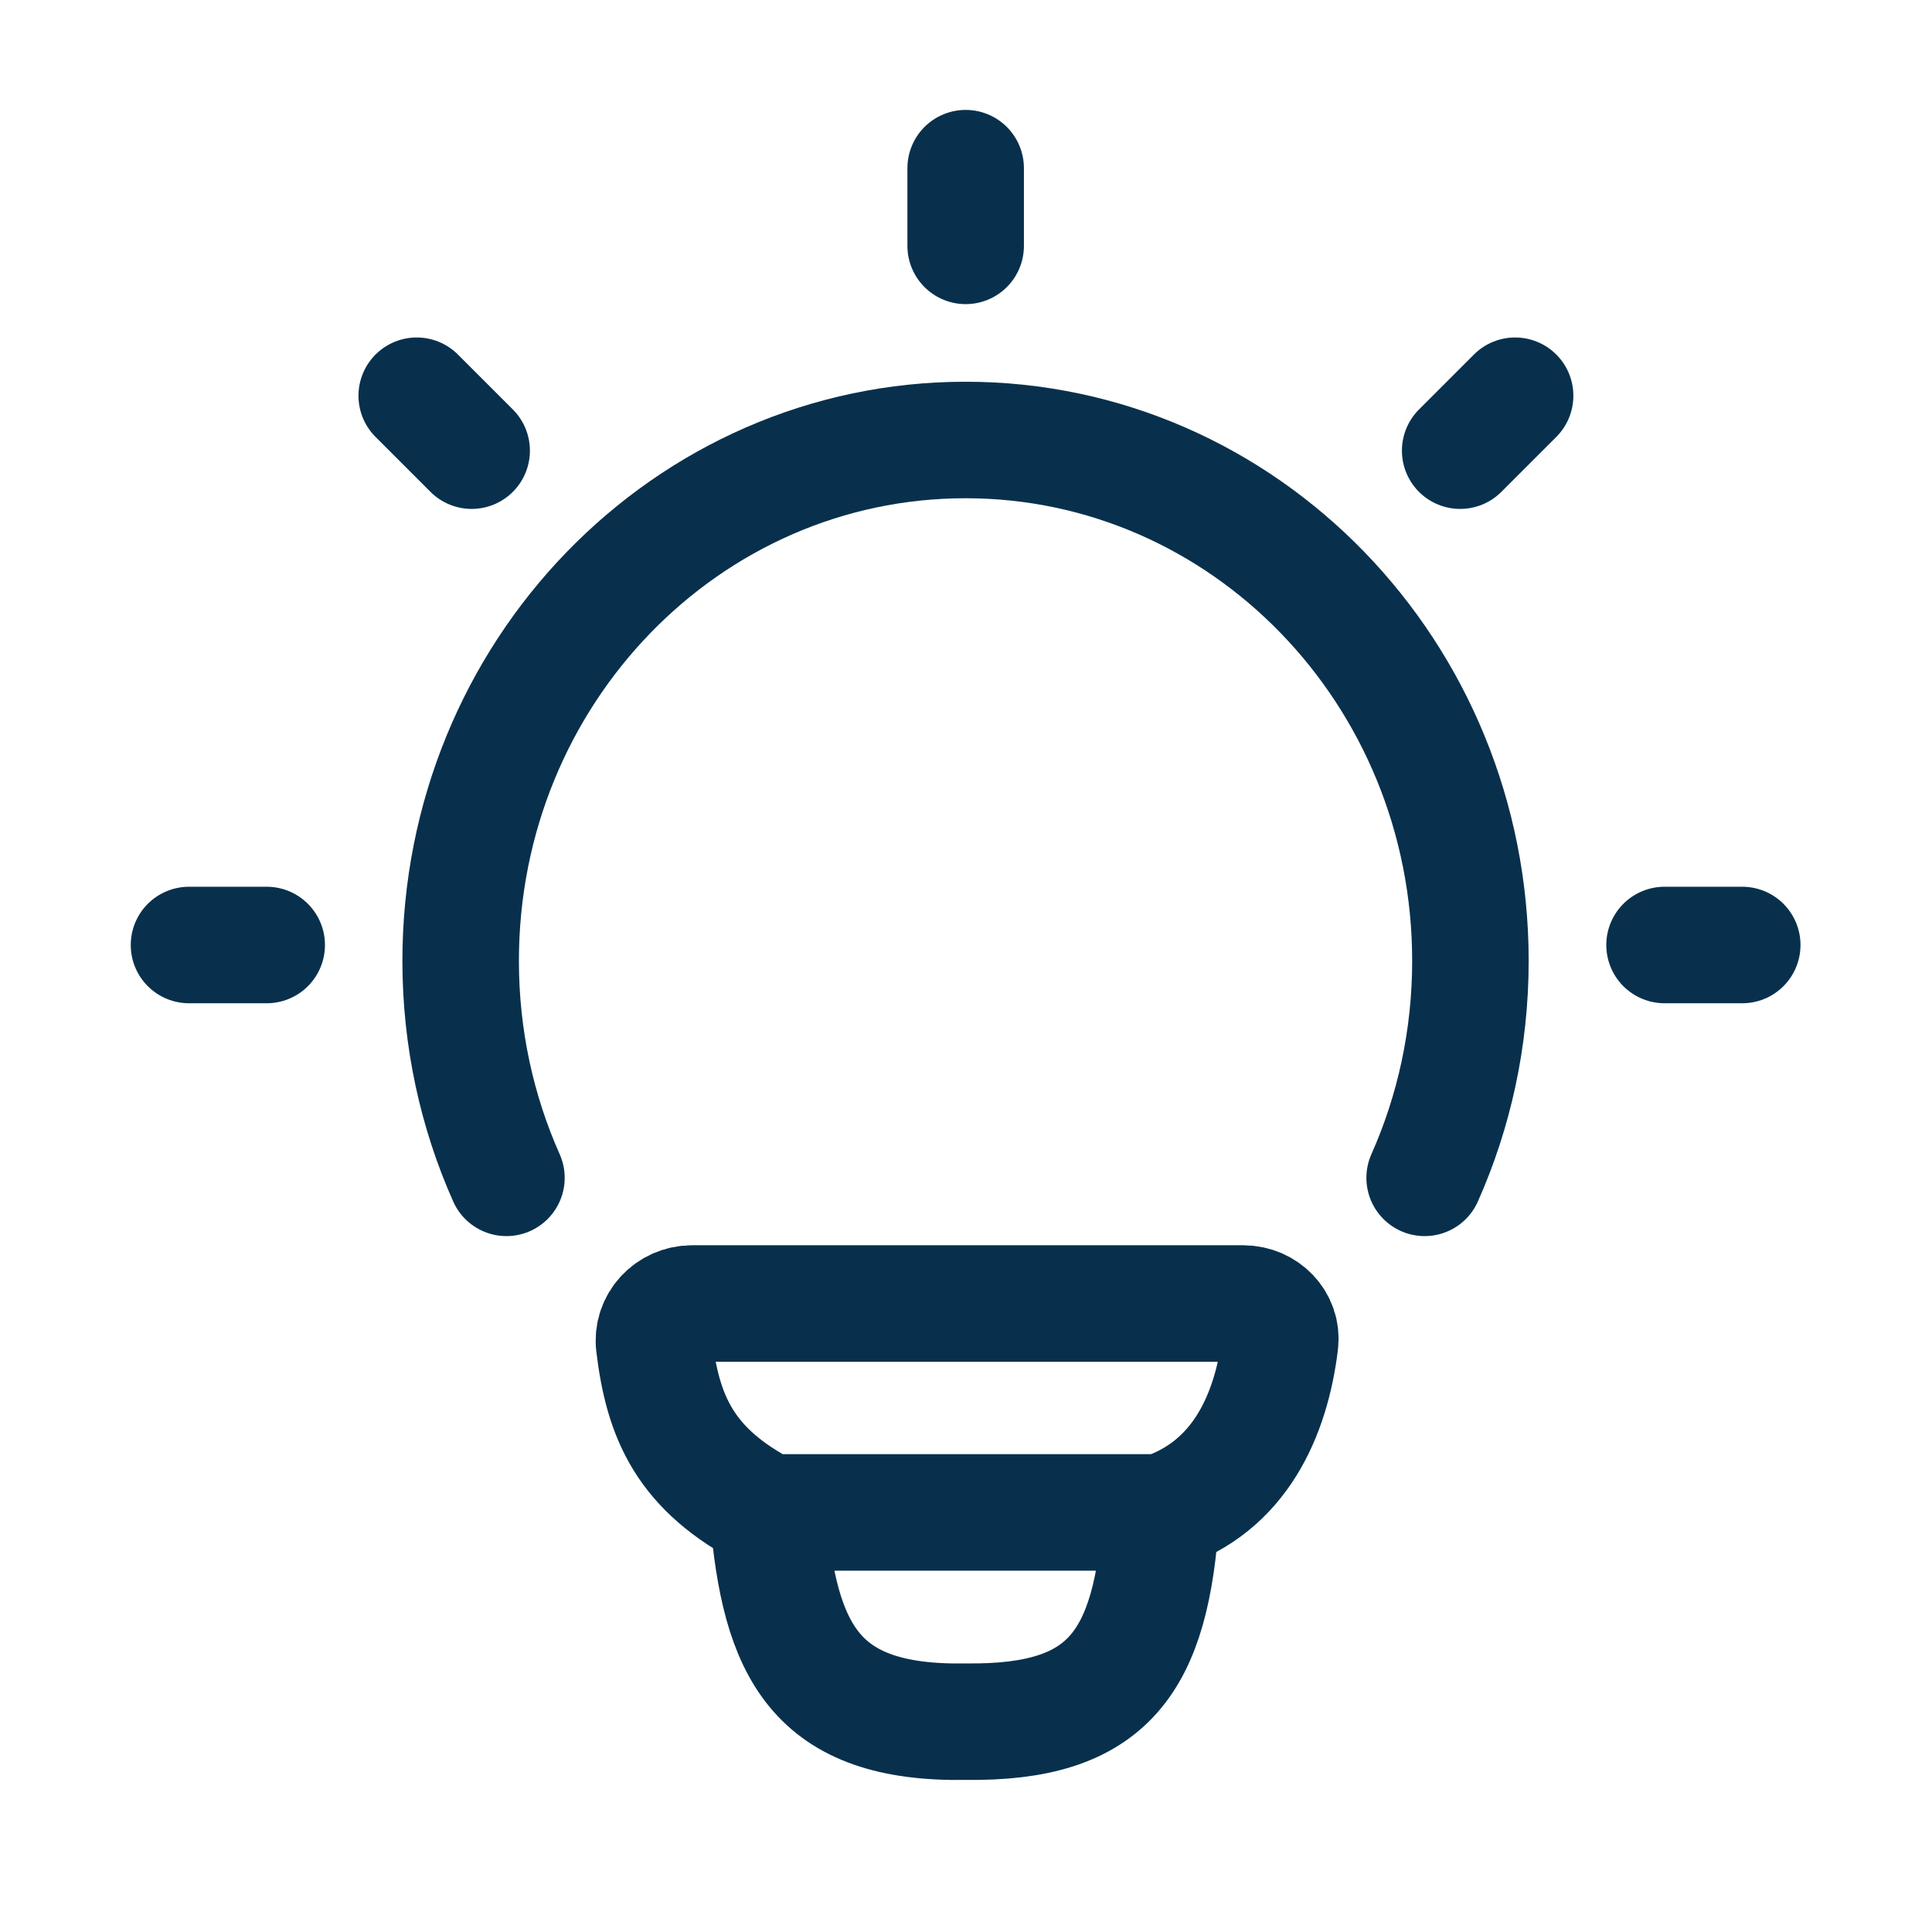 <svg width="23" height="23" viewBox="0 0 23 23" fill="none" xmlns="http://www.w3.org/2000/svg">
<path d="M6.029 14.022C5.679 13.236 5.484 12.361 5.484 11.439C5.484 8.014 8.175 5.238 11.495 5.238C14.814 5.238 17.505 8.014 17.505 11.439C17.505 12.361 17.31 13.236 16.96 14.022" stroke="#08304C" stroke-width="1.387" stroke-linecap="round"/>
<path d="M11.496 2.002V2.927" stroke="#08304C" stroke-width="1.387" stroke-linecap="round" stroke-linejoin="round"/>
<path d="M20.741 11.25H19.816" stroke="#08304C" stroke-width="1.387" stroke-linecap="round" stroke-linejoin="round"/>
<path d="M3.175 11.25H2.25" stroke="#08304C" stroke-width="1.387" stroke-linecap="round" stroke-linejoin="round"/>
<path d="M18.037 4.711L17.383 5.365" stroke="#08304C" stroke-width="1.387" stroke-linecap="round" stroke-linejoin="round"/>
<path d="M5.615 5.365L4.961 4.711" stroke="#08304C" stroke-width="1.387" stroke-linecap="round" stroke-linejoin="round"/>
<path d="M13.824 18.005C14.758 17.703 15.133 16.848 15.239 15.988C15.27 15.731 15.059 15.518 14.8 15.518L8.239 15.518C7.971 15.518 7.756 15.745 7.788 16.011C7.892 16.869 8.152 17.496 9.142 18.005M13.824 18.005C13.824 18.005 9.305 18.005 9.142 18.005M13.824 18.005C13.712 19.803 13.192 20.516 11.503 20.496C9.696 20.529 9.28 19.649 9.142 18.005" stroke="#08304C" stroke-width="1.387" stroke-linecap="round" stroke-linejoin="round"/>
</svg>
